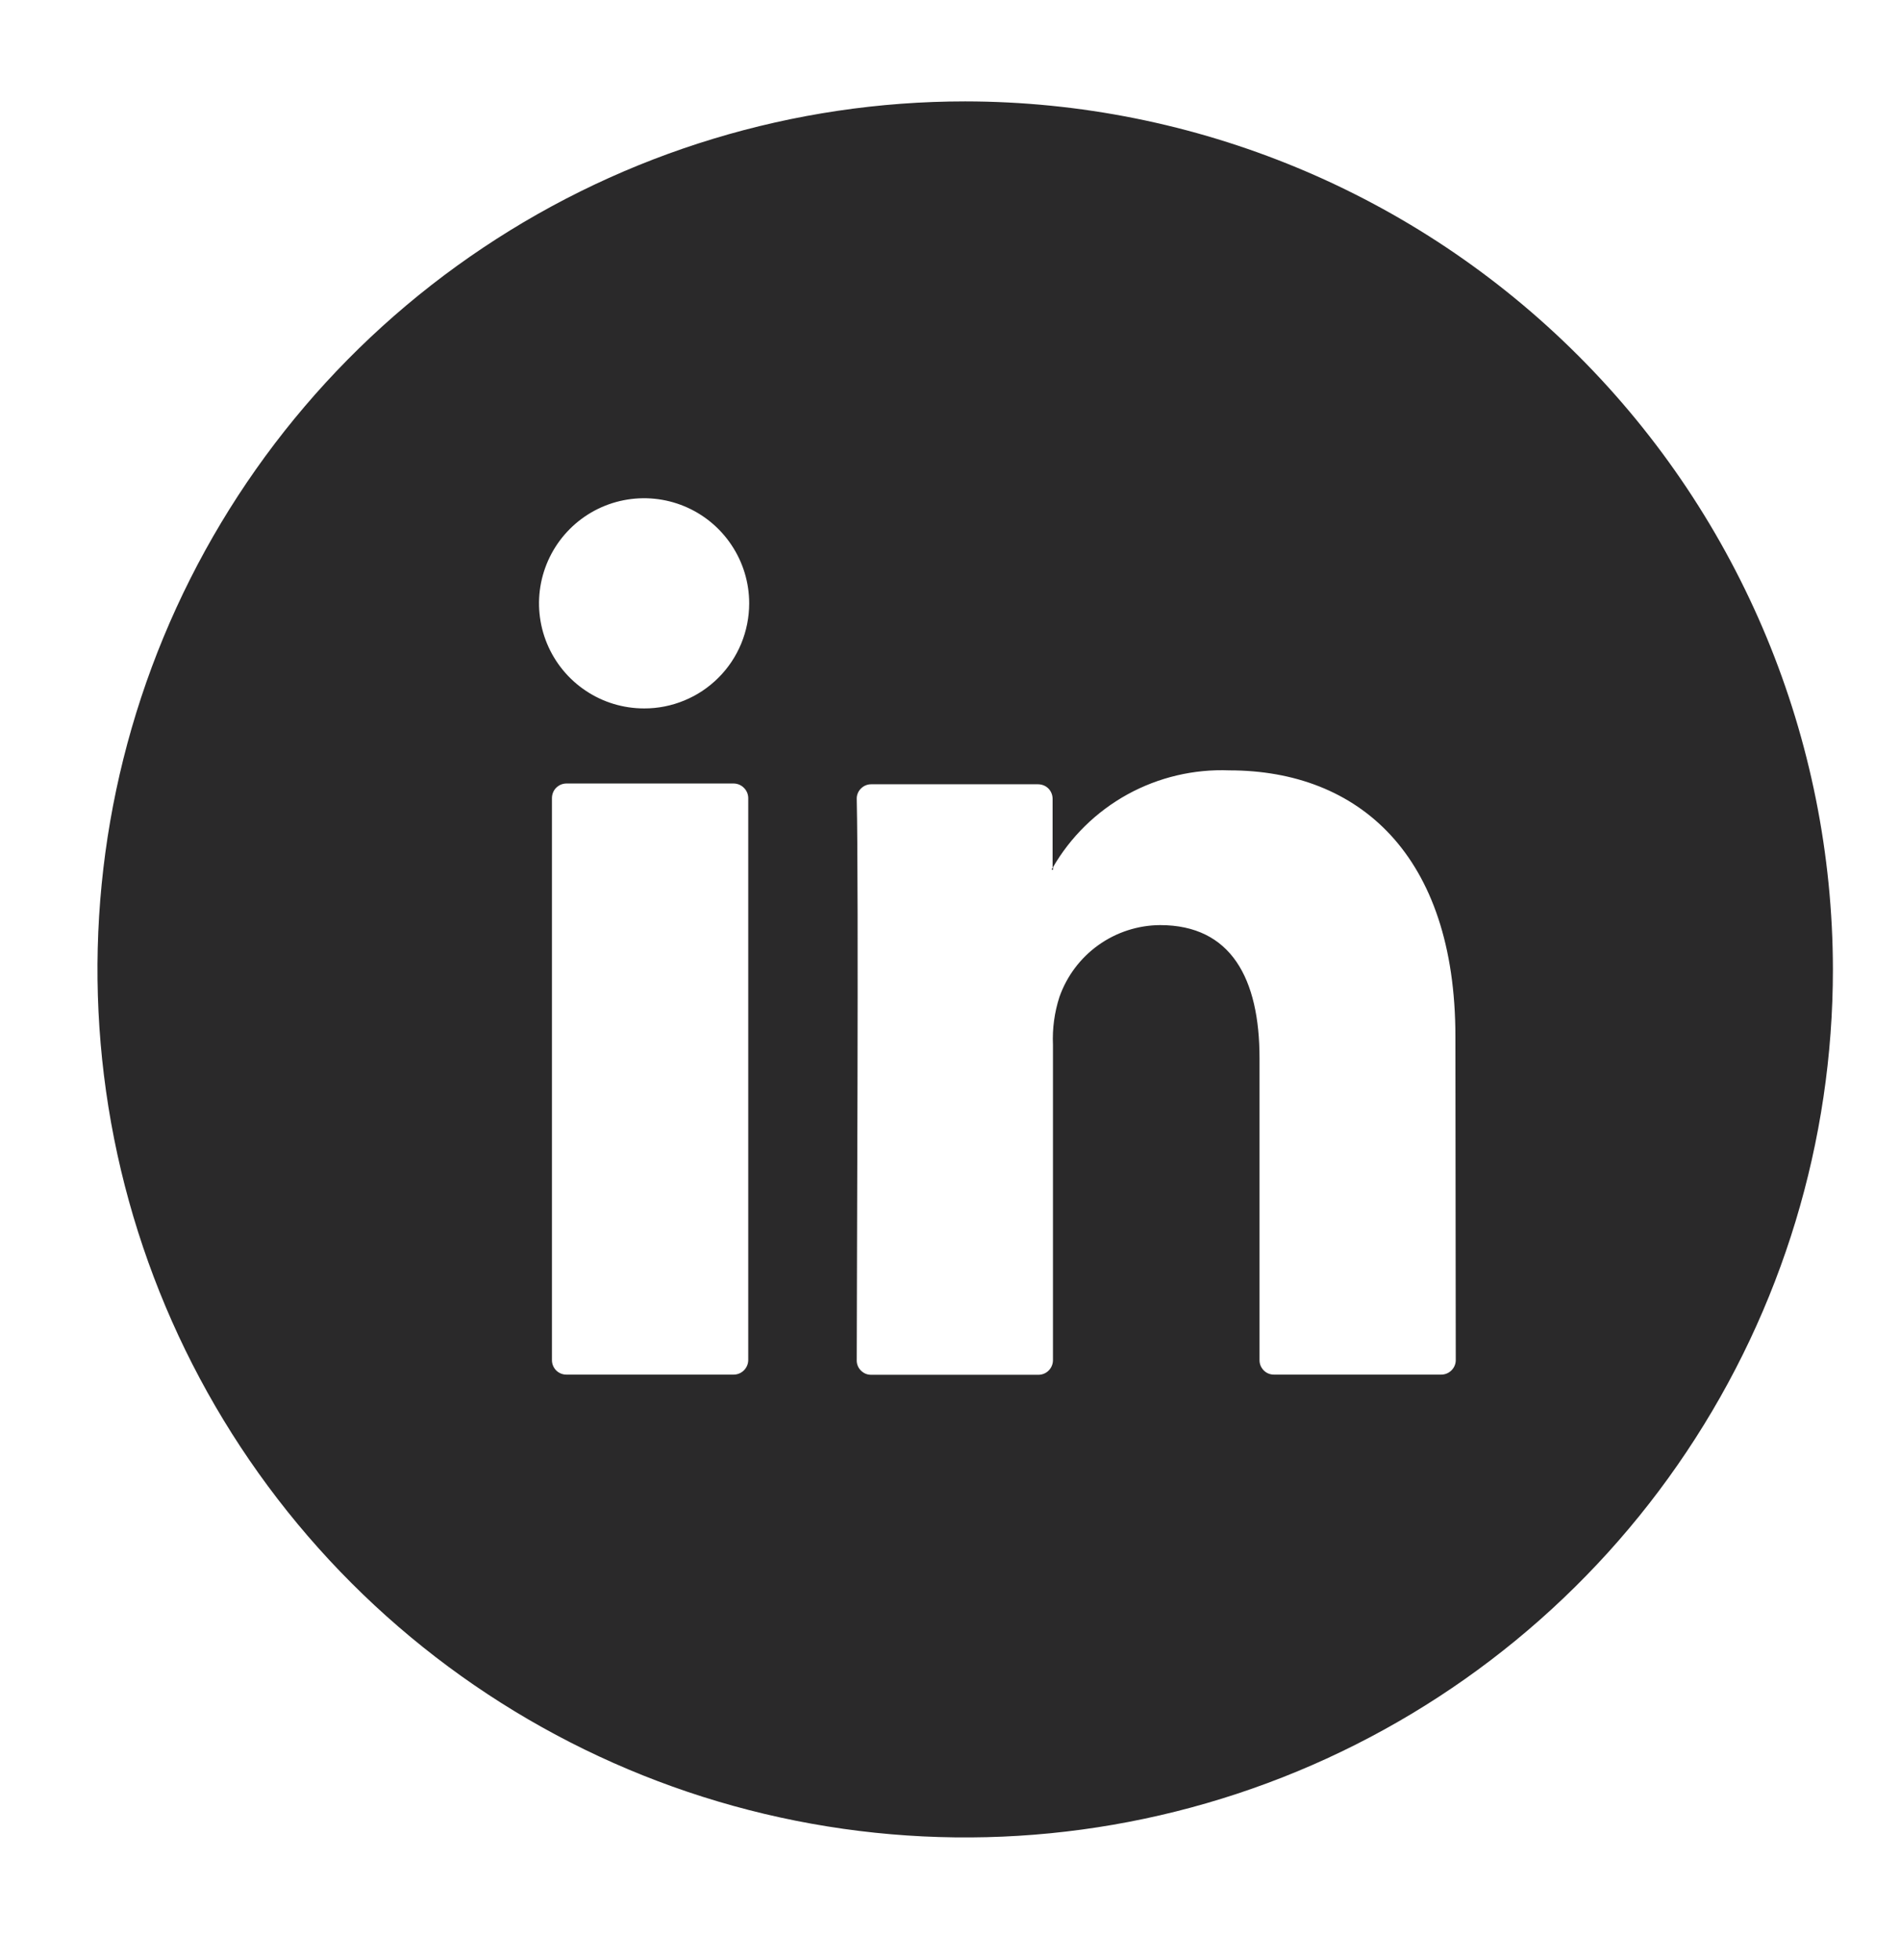 <svg width="32" height="33" viewBox="0 0 32 33" fill="none" xmlns="http://www.w3.org/2000/svg">
<path d="M17.712 14.634H17.734V14.599L17.712 14.634ZM17.712 14.634H17.734V14.599L17.712 14.634ZM17.712 14.634H17.734V14.599L17.712 14.634ZM17.712 14.634H17.734V14.599L17.712 14.634ZM17.712 14.634H17.734V14.599L17.712 14.634ZM17.712 14.634H17.734V14.599L17.712 14.634ZM17.712 14.634H17.734V14.599L17.712 14.634ZM17.712 14.634H17.734V14.599L17.712 14.634ZM17.712 14.634H17.734V14.599L17.712 14.634ZM17.712 14.634H17.734V14.599L17.712 14.634ZM17.712 14.634H17.734V14.599L17.712 14.634ZM17.712 14.634H17.734V14.599L17.712 14.634ZM17.712 14.634H17.734V14.599L17.712 14.634ZM17.712 14.634H17.734V14.599L17.712 14.634ZM17.712 14.634H17.734V14.599L17.712 14.634ZM17.712 14.634H17.734V14.599L17.712 14.634ZM16.256 1.707C13.366 1.707 10.54 2.564 8.137 4.17C5.733 5.775 3.86 8.058 2.754 10.728C1.648 13.399 1.359 16.337 1.922 19.172C2.486 22.007 3.878 24.611 5.922 26.655C7.966 28.699 10.57 30.091 13.405 30.654C16.24 31.218 19.178 30.929 21.849 29.823C24.519 28.717 26.802 26.844 28.407 24.44C30.013 22.037 30.87 19.211 30.87 16.321C30.866 12.446 29.325 8.731 26.585 5.992C23.846 3.252 20.131 1.711 16.256 1.707ZM12.602 22.9C12.601 22.965 12.574 23.027 12.528 23.072C12.482 23.118 12.42 23.143 12.355 23.143H9.539C9.475 23.143 9.413 23.118 9.367 23.072C9.322 23.026 9.296 22.965 9.296 22.9V13.438C9.296 13.405 9.302 13.374 9.314 13.344C9.326 13.314 9.343 13.287 9.366 13.264C9.389 13.241 9.416 13.223 9.445 13.21C9.475 13.198 9.507 13.191 9.539 13.191H12.355C12.388 13.191 12.42 13.198 12.45 13.21C12.479 13.223 12.507 13.241 12.529 13.264C12.552 13.286 12.57 13.314 12.583 13.343C12.595 13.373 12.602 13.405 12.602 13.438V22.9ZM10.848 11.927C10.498 11.927 10.156 11.824 9.865 11.629C9.574 11.435 9.347 11.158 9.213 10.835C9.079 10.512 9.044 10.156 9.112 9.813C9.181 9.469 9.349 9.154 9.597 8.906C9.844 8.659 10.159 8.49 10.503 8.422C10.846 8.354 11.202 8.389 11.525 8.523C11.849 8.657 12.125 8.884 12.319 9.175C12.514 9.466 12.618 9.808 12.618 10.158C12.618 10.39 12.572 10.62 12.484 10.835C12.395 11.05 12.265 11.246 12.1 11.41C11.936 11.574 11.741 11.705 11.526 11.793C11.311 11.882 11.081 11.928 10.848 11.927ZM24.518 22.9C24.518 22.965 24.491 23.027 24.445 23.072C24.399 23.118 24.337 23.143 24.272 23.143H21.456C21.424 23.143 21.392 23.137 21.363 23.125C21.333 23.113 21.307 23.095 21.284 23.072C21.262 23.049 21.244 23.023 21.231 22.993C21.219 22.964 21.213 22.932 21.213 22.9V17.815C21.213 16.478 20.736 15.575 19.539 15.575C19.166 15.577 18.803 15.695 18.5 15.911C18.196 16.128 17.967 16.433 17.843 16.785C17.759 17.045 17.722 17.318 17.734 17.591V22.9C17.734 22.965 17.708 23.028 17.662 23.074C17.616 23.121 17.553 23.146 17.488 23.146H14.672C14.64 23.146 14.608 23.14 14.578 23.128C14.549 23.115 14.521 23.097 14.499 23.074C14.476 23.051 14.458 23.024 14.446 22.994C14.434 22.964 14.428 22.932 14.429 22.9C14.429 21.55 14.464 14.993 14.429 13.45C14.428 13.418 14.434 13.386 14.446 13.357C14.458 13.327 14.476 13.299 14.499 13.277C14.521 13.254 14.549 13.235 14.578 13.223C14.608 13.21 14.64 13.204 14.672 13.204H17.482C17.514 13.204 17.546 13.21 17.576 13.222C17.607 13.234 17.634 13.252 17.657 13.275C17.68 13.298 17.698 13.326 17.71 13.356C17.722 13.386 17.728 13.418 17.728 13.45V14.612C18.027 14.092 18.463 13.665 18.988 13.375C19.514 13.086 20.108 12.946 20.707 12.97C22.88 12.97 24.512 14.391 24.512 17.451L24.518 22.9ZM17.734 14.644V14.609L17.712 14.644H17.734ZM17.712 14.644H17.734V14.609L17.712 14.644ZM17.712 14.644H17.734V14.609L17.712 14.644ZM17.712 14.644H17.734V14.609L17.712 14.644ZM17.712 14.644H17.734V14.609L17.712 14.644ZM17.712 14.644H17.734V14.609L17.712 14.644ZM17.712 14.644H17.734V14.609L17.712 14.644ZM17.712 14.644H17.734V14.609L17.712 14.644ZM17.712 14.644H17.734V14.609L17.712 14.644ZM17.712 14.644H17.734V14.609L17.712 14.644ZM17.712 14.644H17.734V14.609L17.712 14.644ZM17.712 14.644H17.734V14.609L17.712 14.644ZM17.712 14.644H17.734V14.609L17.712 14.644ZM17.712 14.644H17.734V14.609L17.712 14.644ZM17.712 14.644H17.734V14.609L17.712 14.644Z" fill="#2A292A"/>
</svg>
